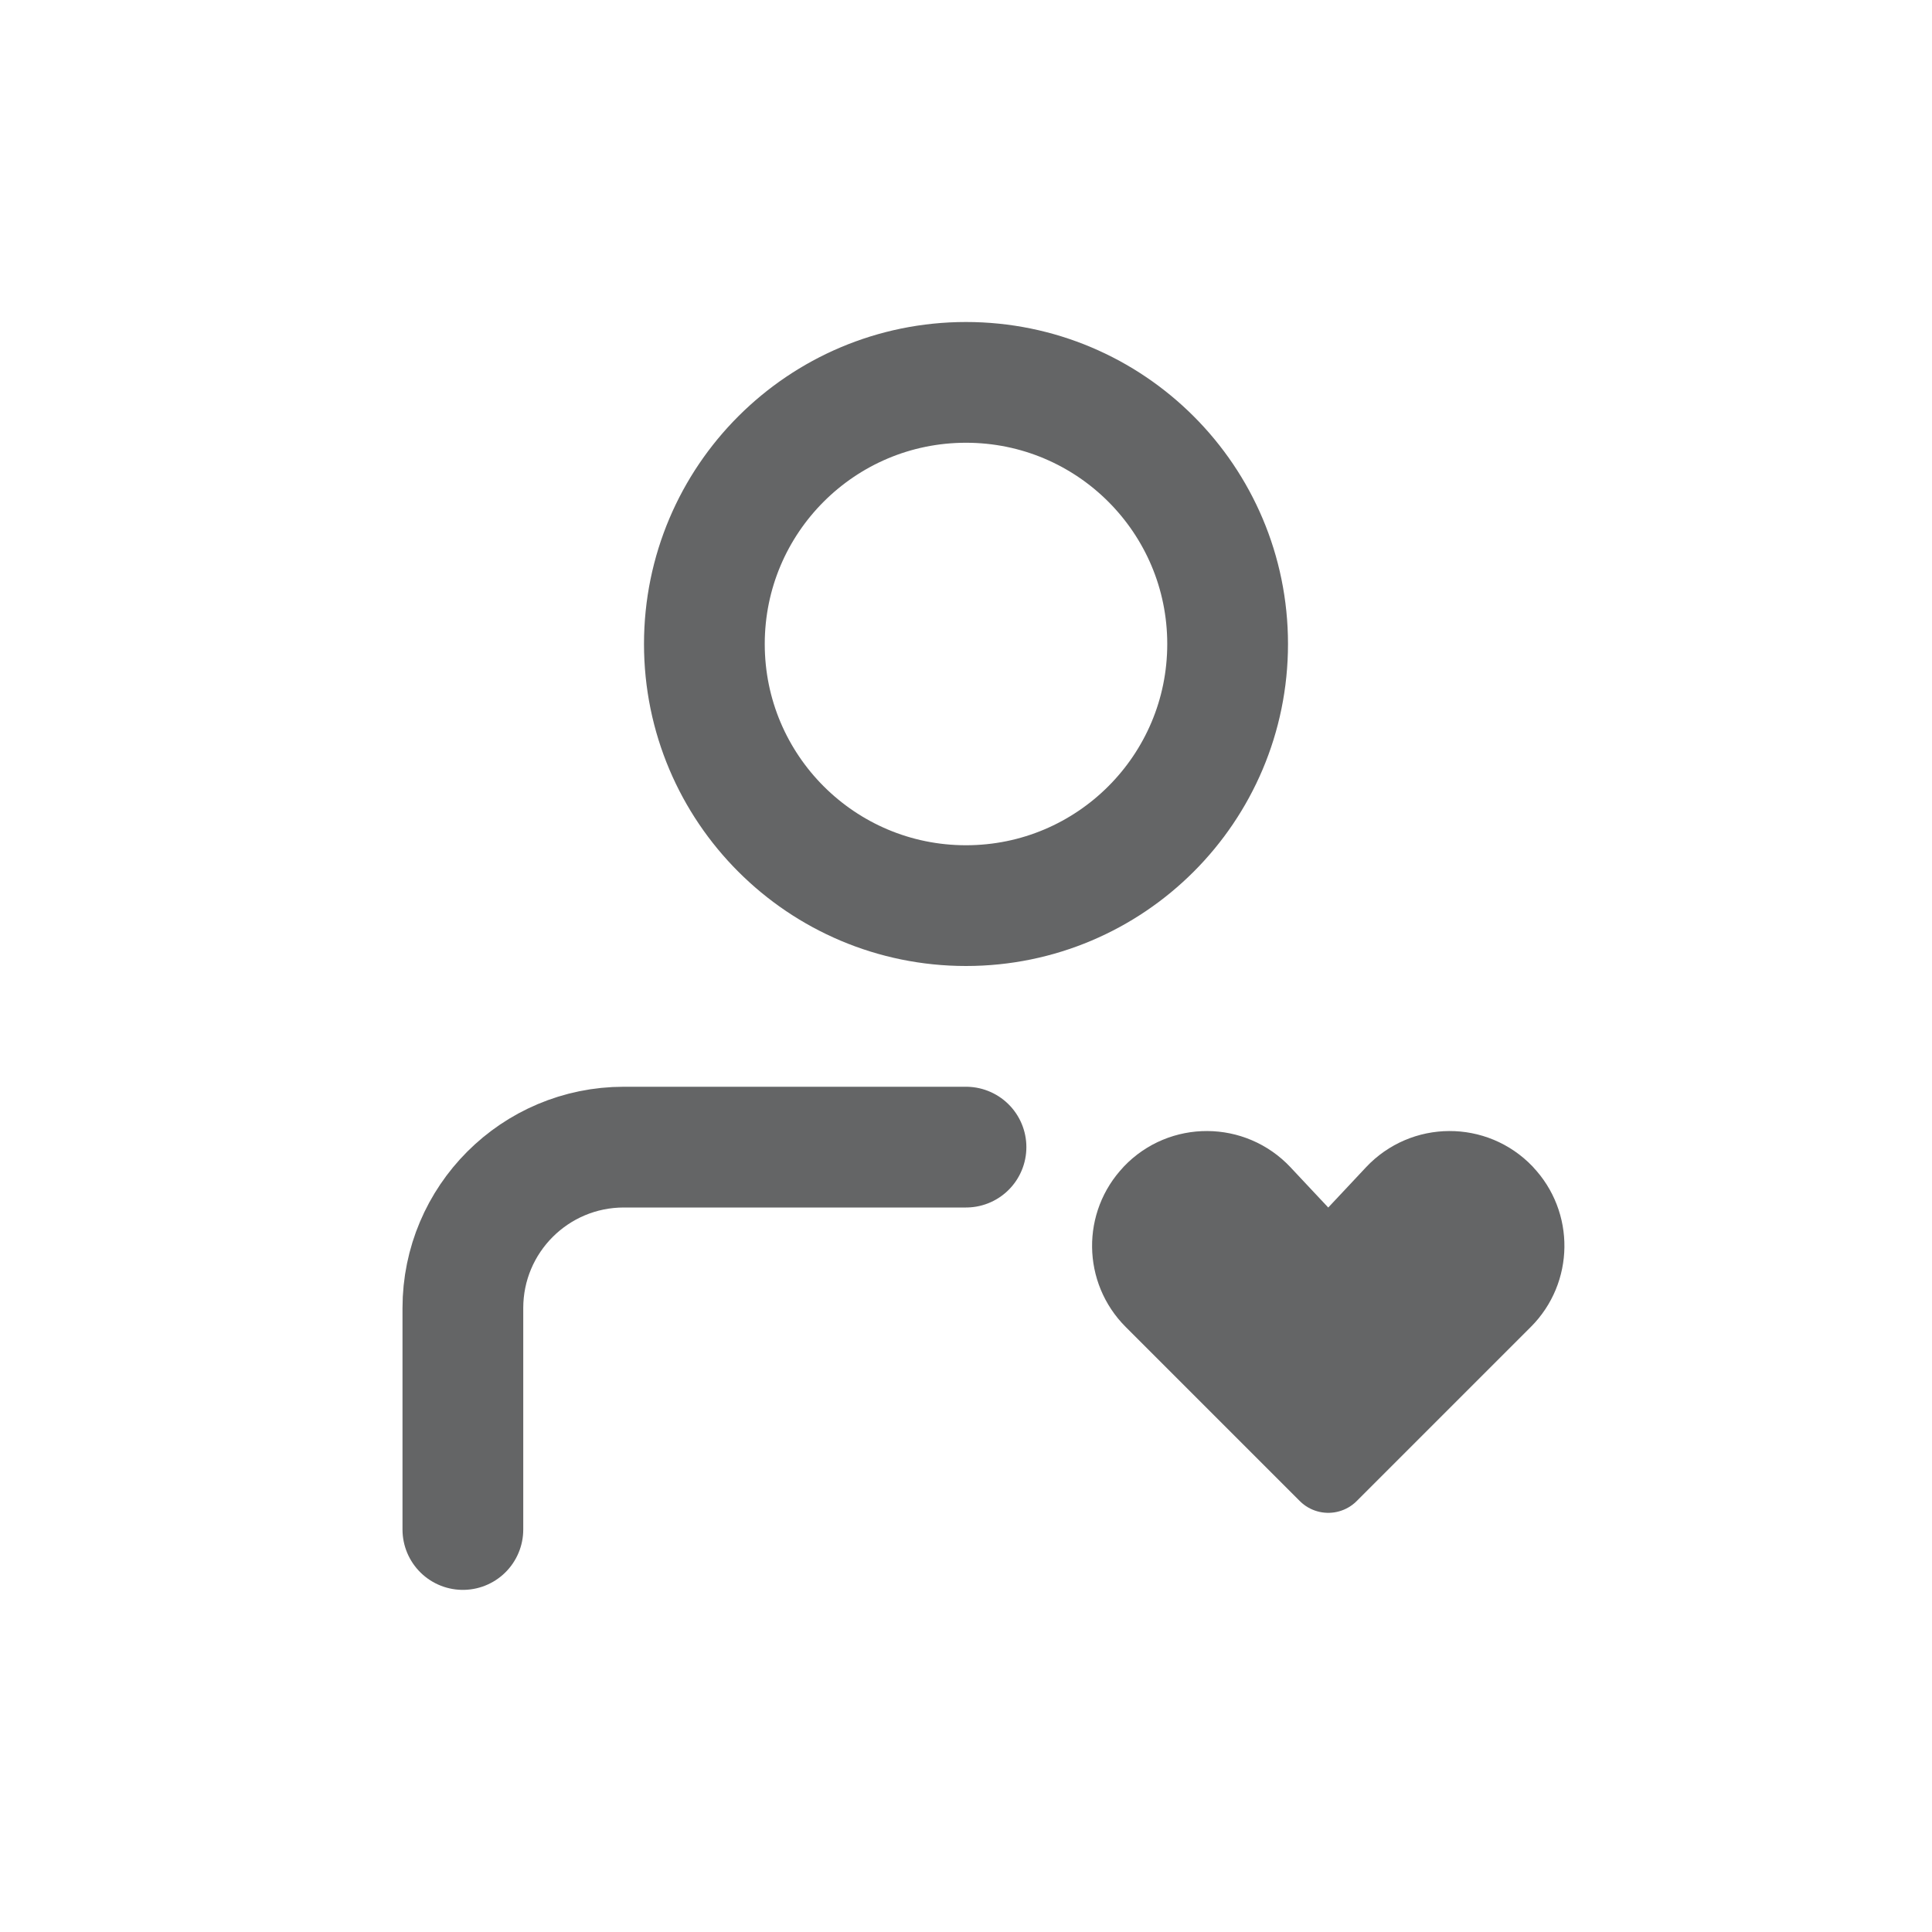 <svg width="24" height="24" viewBox="0 0 24 24" fill="none" xmlns="http://www.w3.org/2000/svg">
<path d="M5.75 19V16.25C5.75 15.145 6.645 14.25 7.75 14.25H12M15.25 8C15.25 9.795 13.795 11.25 12 11.25C10.205 11.25 8.75 9.795 8.75 8C8.75 6.205 10.205 4.75 12 4.75C13.795 4.75 15.25 6.205 15.25 8Z" stroke="#646566" stroke-width="1.5" stroke-linecap="round" stroke-linejoin="round"/>
<path d="M14.322 14.838L14.322 14.837C14.688 14.452 15.303 14.455 15.667 14.843C15.667 14.843 15.667 14.843 15.667 14.843L16.135 15.342C16.23 15.443 16.362 15.5 16.5 15.5C16.638 15.5 16.77 15.443 16.865 15.342L17.333 14.843C17.697 14.455 18.311 14.452 18.678 14.837L18.678 14.838C19.025 15.201 19.018 15.775 18.663 16.13C18.663 16.13 18.663 16.13 18.663 16.13L16.5 18.293L14.337 16.13C13.982 15.775 13.975 15.201 14.322 14.838Z" fill="#646566" stroke="#646566" stroke-linecap="round" stroke-linejoin="round"/>
</svg>
